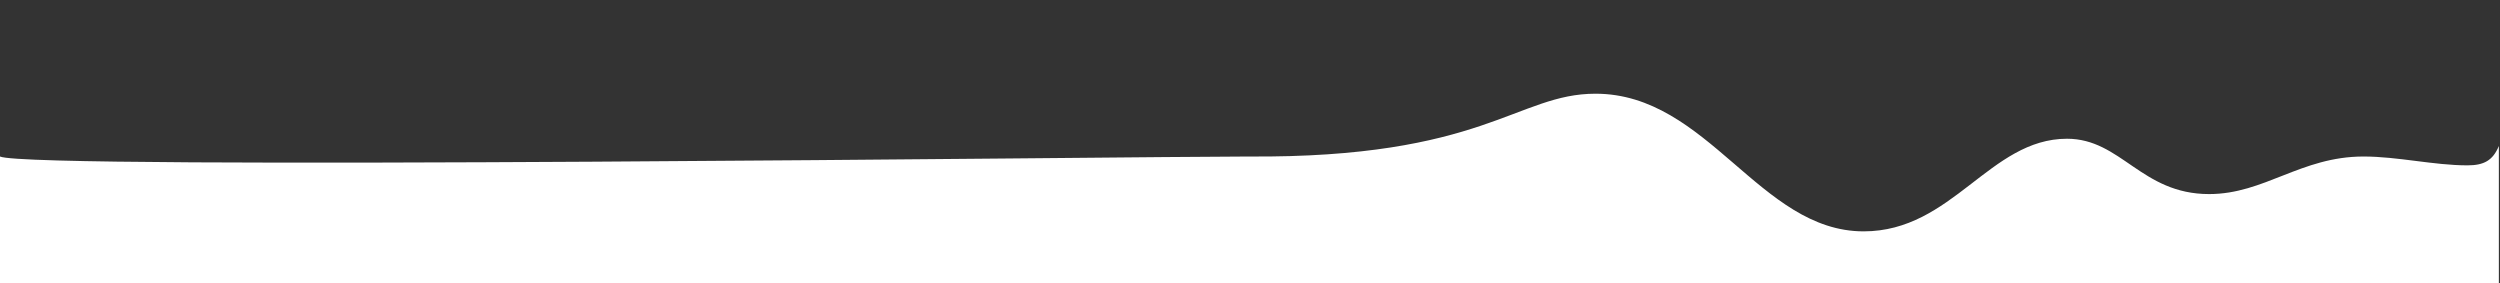 <svg xmlns="http://www.w3.org/2000/svg" width="1386" height="157"><rect width="100%" height="100%" fill="#333333" stroke="none"/><defs><clipPath id="a"><path d="M0 0h1386v157H0z"/></clipPath></defs><g clip-path="url(#a)" transform="rotate(180 692.683 79.3)"><path d="M693.479 71.83c60.643 0 675.678-7.658 691.887 0V-983.928h-2.293v-80.863c-3.346 7.516-35.878 9.979-44.946 9.979-18.613 0-38.7-4.561-57.619-4.561-34.73 0-54.961 19.367-85.591 19.367-37.63 0-48.735-28.533-78.8-28.533-42.87 0-63.477 47.758-112.758 47.758-57.625 0-86.29-70.979-148.641-70.979-43.58 0-61.893 33.328-192.66 32.387-60.638 0-644.951 7.127-661.159 0v75.445h-.9V77.658C3.35 69.574 8.342 66.929 17.41 66.929c18.617 0 38.707 4.9 57.624 4.9 34.724 0 54.955-20.824 85.59-20.824 37.631 0 48.735 30.676 78.8 30.676 42.868 0 63.475-51.35 112.757-51.35 57.628.001 86.293 76.317 148.639 76.317 43.584 0 61.898-35.828 192.659-34.818z" fill="#fff" stroke="rgba(0,0,0,0)" stroke-miterlimit="10"/></g></svg>